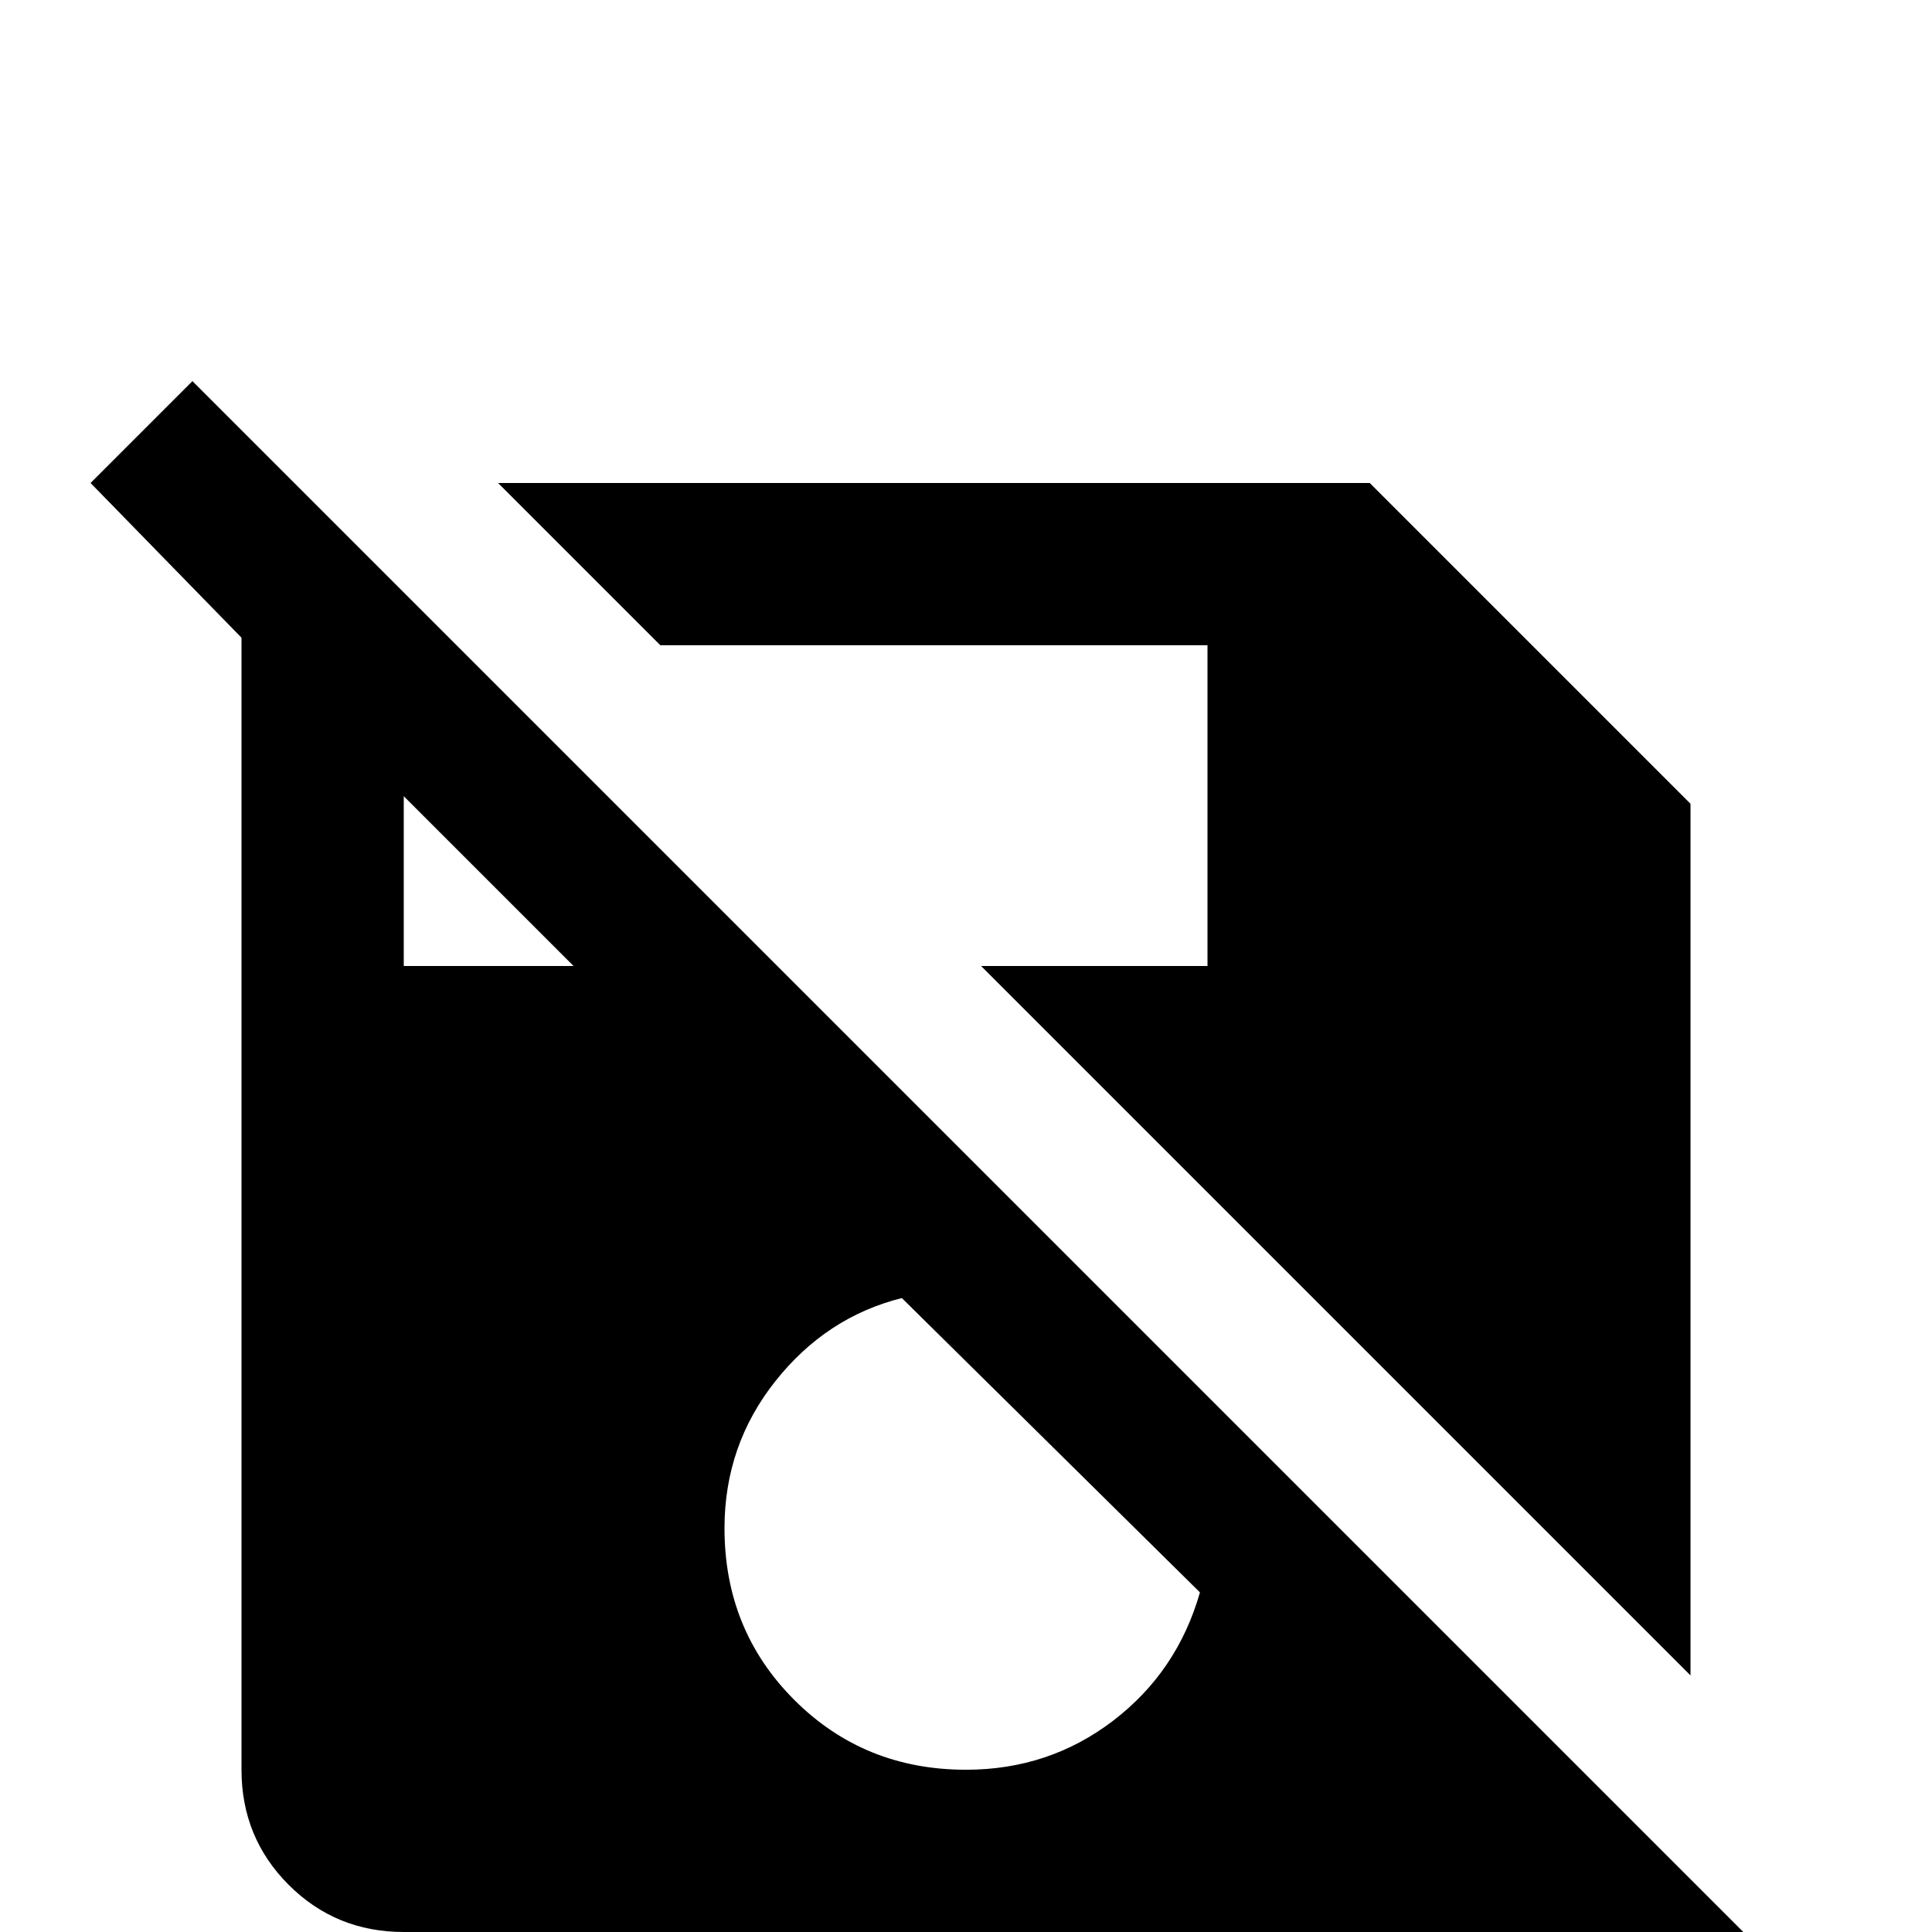 <svg xmlns="http://www.w3.org/2000/svg" viewBox="0 -512 512 512">
	<path fill="#000000" d="M175 -341L132 -384H363L448 -299V-68L260 -256H320V-341ZM472 10L445 37L407 0H107Q89 0 76.5 -12.5Q64 -25 64 -43V-343L24 -384L51 -411ZM152 -256L107 -301V-256ZM318 -90L239 -168Q219 -163 205.5 -146Q192 -129 192 -107Q192 -80 210.5 -61.5Q229 -43 256 -43Q278 -43 295 -56Q312 -69 318 -90Z"/>
</svg>